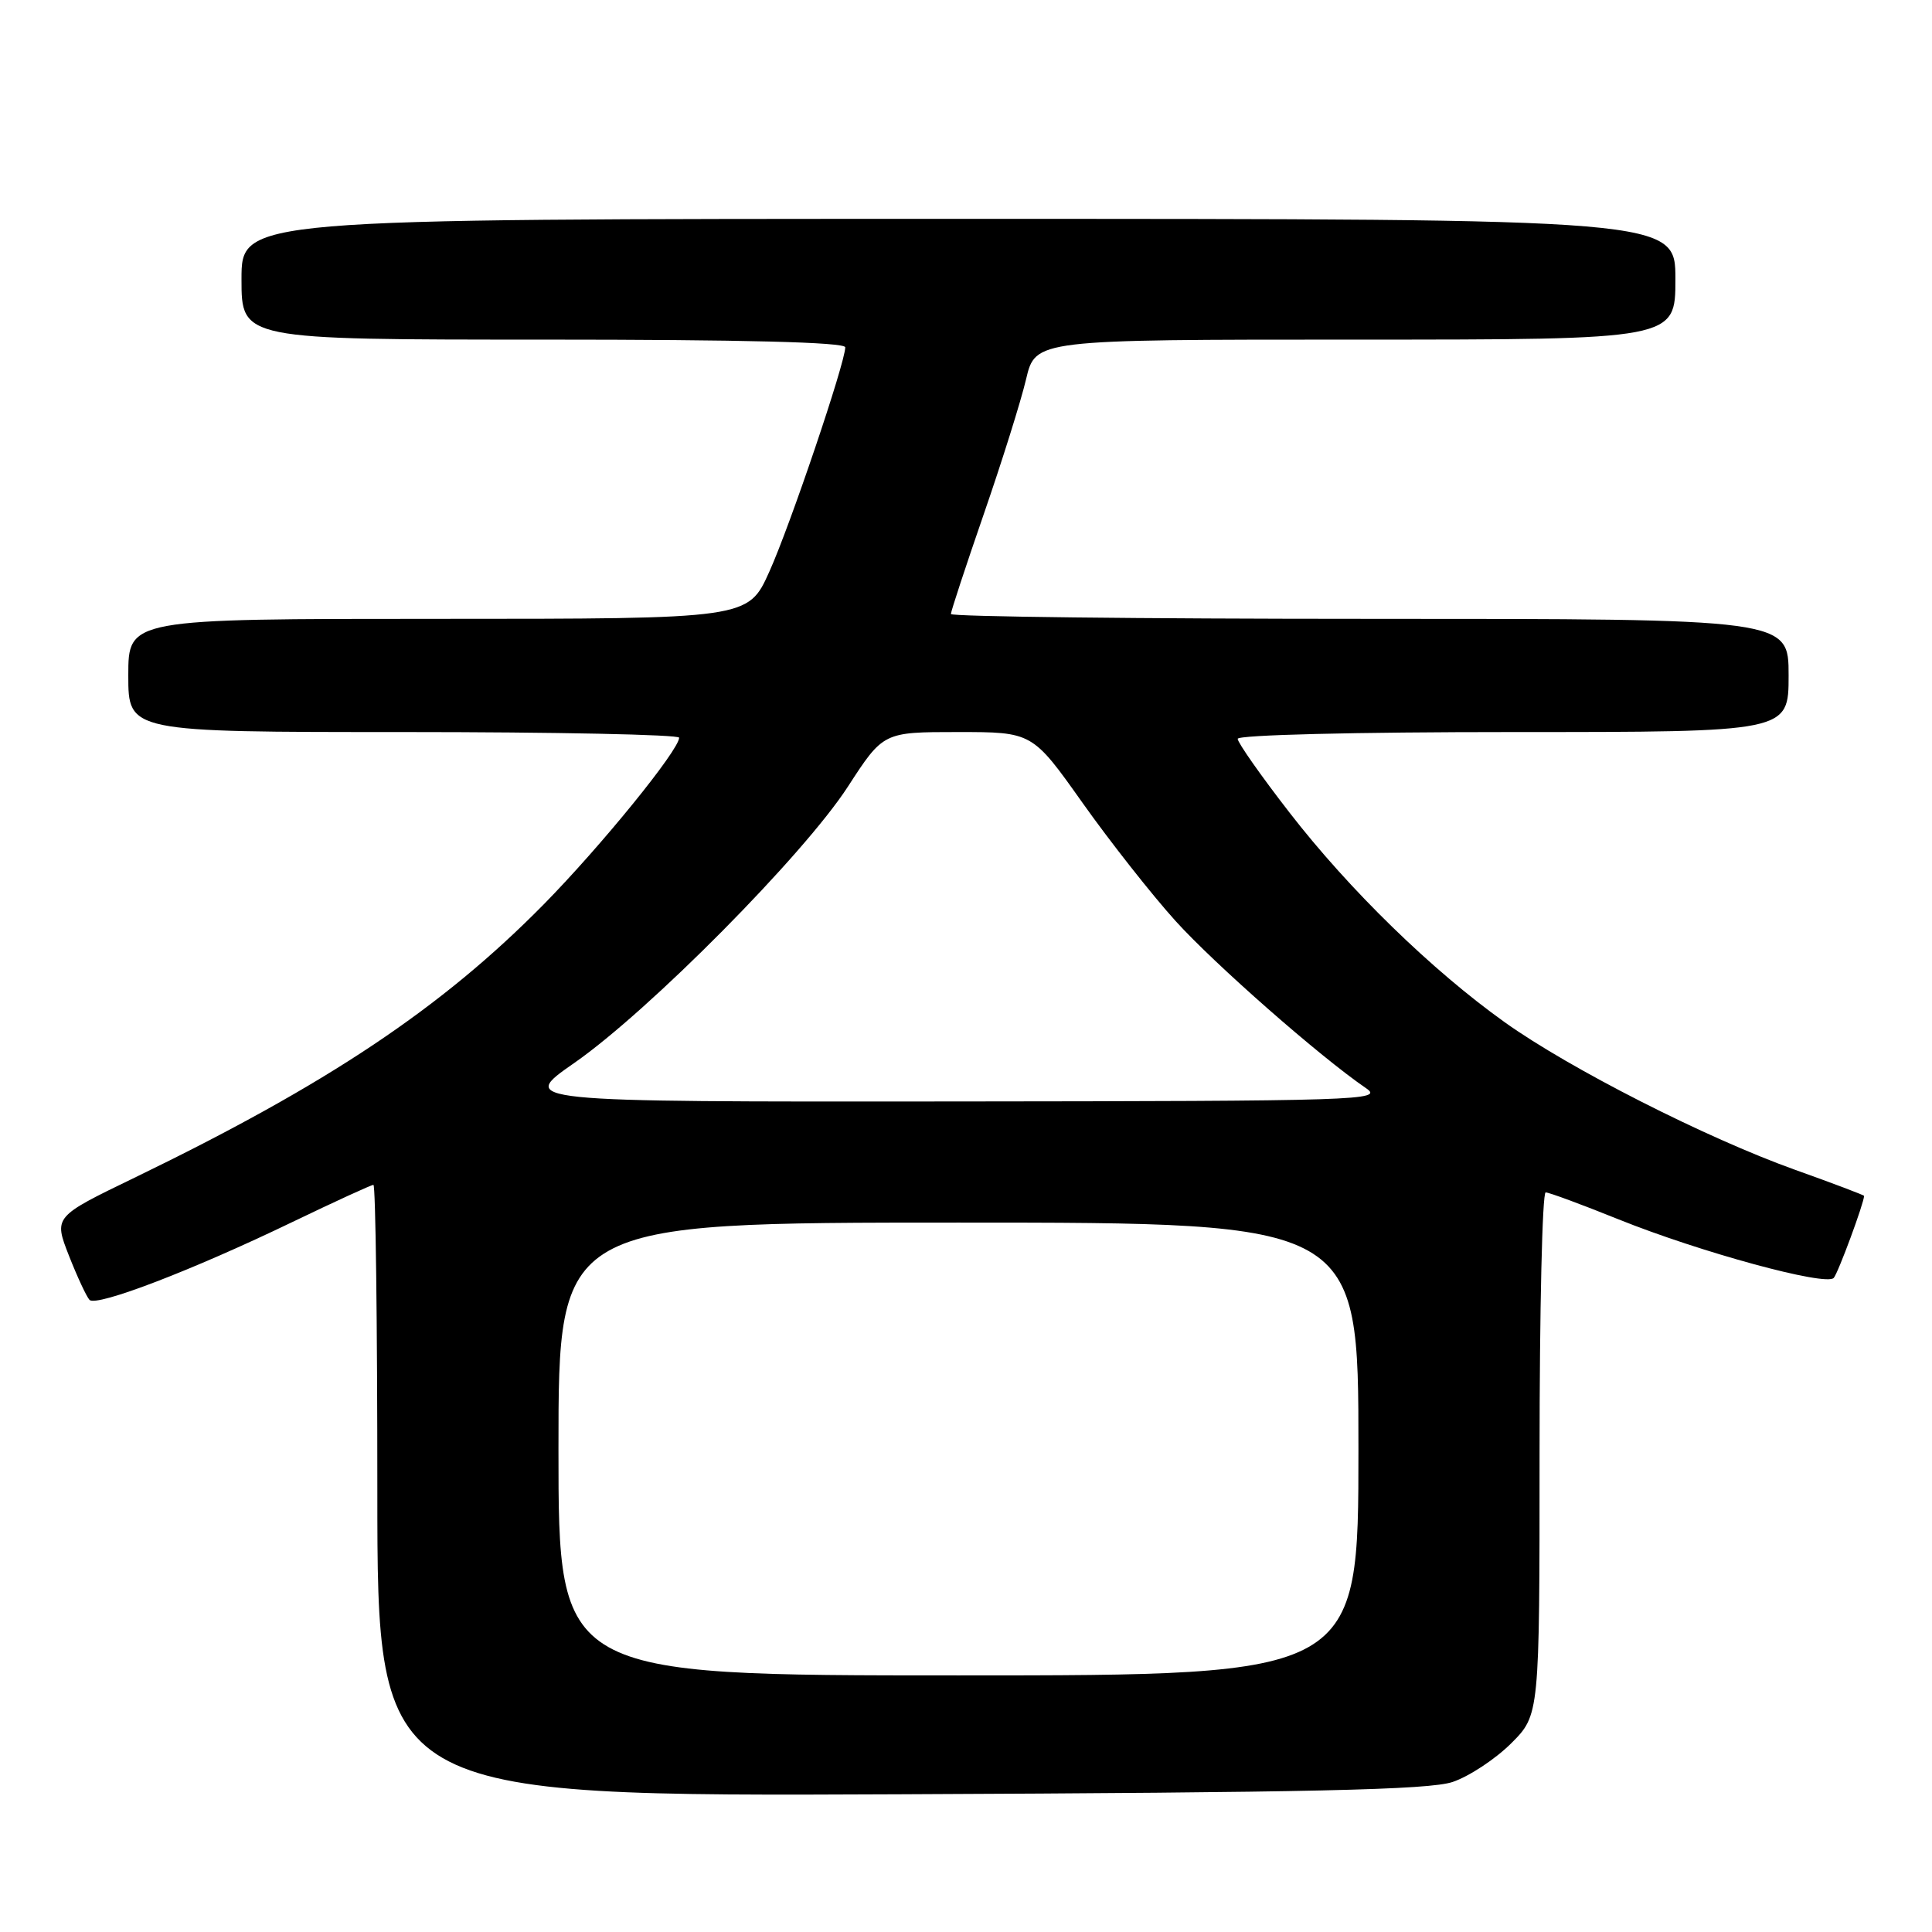 <?xml version="1.0" encoding="UTF-8" standalone="no"?>
<!DOCTYPE svg PUBLIC "-//W3C//DTD SVG 1.1//EN" "http://www.w3.org/Graphics/SVG/1.1/DTD/svg11.dtd" >
<svg xmlns="http://www.w3.org/2000/svg" xmlns:xlink="http://www.w3.org/1999/xlink" version="1.1" viewBox="0 0 256 256">
 <g >
 <path fill="currentColor"
d=" M 192.48 236.12 C 194.67 235.38 198.15 233.08 200.23 231.01 C 204.00 227.24 204.00 227.24 204.00 192.62 C 204.00 173.58 204.36 158.00 204.81 158.00 C 205.25 158.00 209.58 159.60 214.44 161.56 C 225.24 165.91 241.96 170.47 242.98 169.33 C 243.56 168.69 247.00 159.38 247.00 158.46 C 247.00 158.36 242.89 156.80 237.87 155.01 C 226.08 150.79 208.01 141.61 199.38 135.45 C 189.73 128.56 178.80 117.92 170.85 107.65 C 167.08 102.79 164.00 98.40 164.00 97.90 C 164.00 97.38 179.48 97.00 200.50 97.00 C 237.00 97.00 237.00 97.00 237.00 89.50 C 237.00 82.00 237.00 82.00 181.50 82.00 C 150.97 82.00 126.00 81.71 126.00 81.36 C 126.00 81.01 127.96 75.05 130.36 68.11 C 132.76 61.17 135.28 53.14 135.96 50.25 C 137.20 45.00 137.20 45.00 179.60 45.00 C 222.00 45.00 222.00 45.00 222.00 37.00 C 222.00 29.00 222.00 29.00 127.00 29.00 C 32.00 29.00 32.00 29.00 32.00 37.00 C 32.00 45.00 32.00 45.00 72.00 45.00 C 98.48 45.00 112.00 45.34 112.00 46.02 C 112.00 48.05 104.69 69.66 101.94 75.75 C 99.13 82.00 99.13 82.00 58.06 82.00 C 17.00 82.00 17.00 82.00 17.00 89.50 C 17.00 97.00 17.00 97.00 53.50 97.00 C 73.58 97.00 90.00 97.34 89.99 97.75 C 89.97 99.40 79.65 112.10 72.06 119.82 C 58.53 133.56 43.43 143.65 17.81 156.06 C 7.12 161.23 7.12 161.23 9.13 166.37 C 10.24 169.19 11.47 171.83 11.86 172.24 C 12.78 173.19 25.53 168.30 38.73 161.93 C 44.36 159.22 49.20 157.00 49.48 157.00 C 49.77 157.00 50.00 175.24 50.00 197.53 C 50.00 238.05 50.00 238.05 119.25 237.75 C 173.72 237.52 189.35 237.17 192.48 236.12 Z  M 74.00 192.00 C 74.00 162.00 74.00 162.00 127.00 162.00 C 180.00 162.00 180.00 162.00 180.00 192.00 C 180.00 222.00 180.00 222.00 127.00 222.00 C 74.00 222.00 74.00 222.00 74.00 192.00 Z  M 76.09 140.85 C 85.98 133.97 106.49 113.27 112.34 104.25 C 117.04 97.00 117.04 97.00 126.92 97.00 C 136.79 97.00 136.79 97.00 143.44 106.38 C 147.09 111.53 152.65 118.59 155.79 122.06 C 161.00 127.81 174.90 140.02 181.02 144.20 C 183.37 145.80 180.41 145.90 126.09 145.95 C 68.69 146.00 68.69 146.00 76.09 140.85 Z "/>
</g>
</svg>